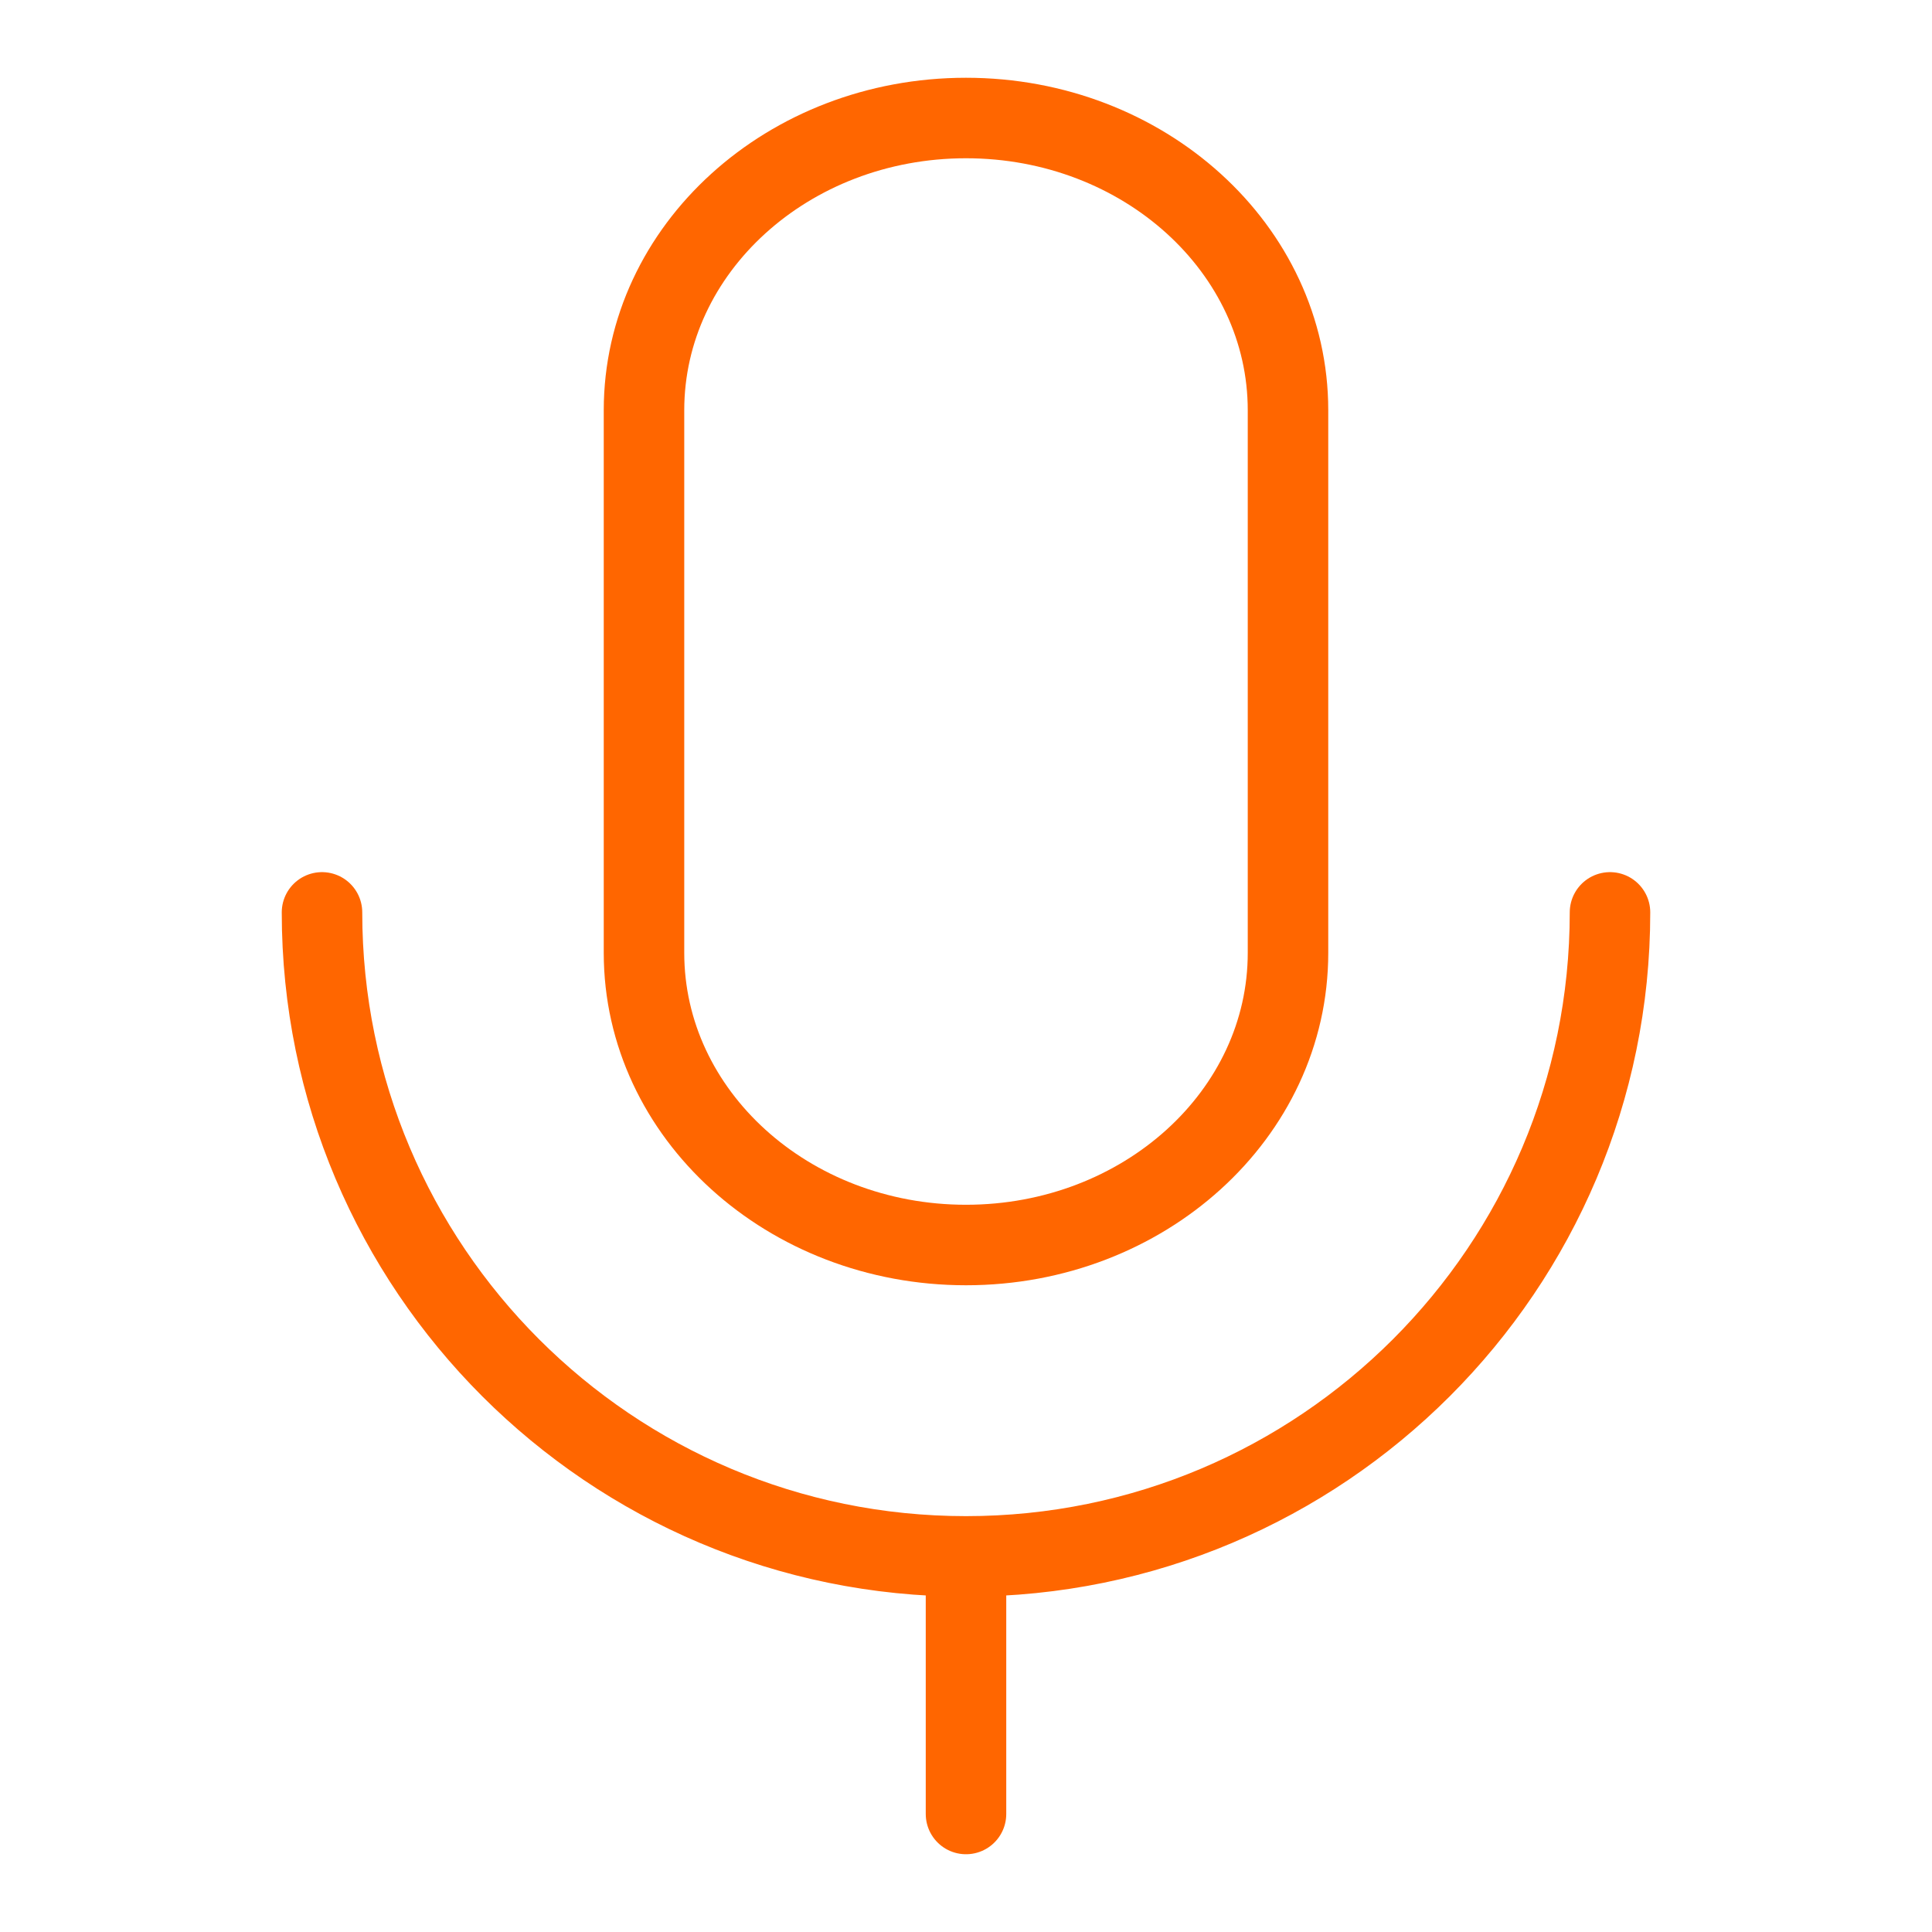 <svg width="24" height="24" viewBox="0 0 24 24" fill="none" xmlns="http://www.w3.org/2000/svg">
<path d="M16 5.096C16 3.091 14.209 1.466 12 1.466C9.791 1.466 8 3.091 8 5.096V11.837C8 13.841 9.791 15.466 12 15.466C14.209 15.466 16 13.841 16 11.837V5.096Z" stroke="#FF6600" stroke-linejoin="round"/>
<path d="M4 11.334C4 15.752 7.582 19.334 12 19.334M12 19.334C16.418 19.334 20 15.752 20 11.334M12 19.334V22.534" stroke="#FF6600" stroke-linecap="round" stroke-linejoin="round"/>
</svg>
